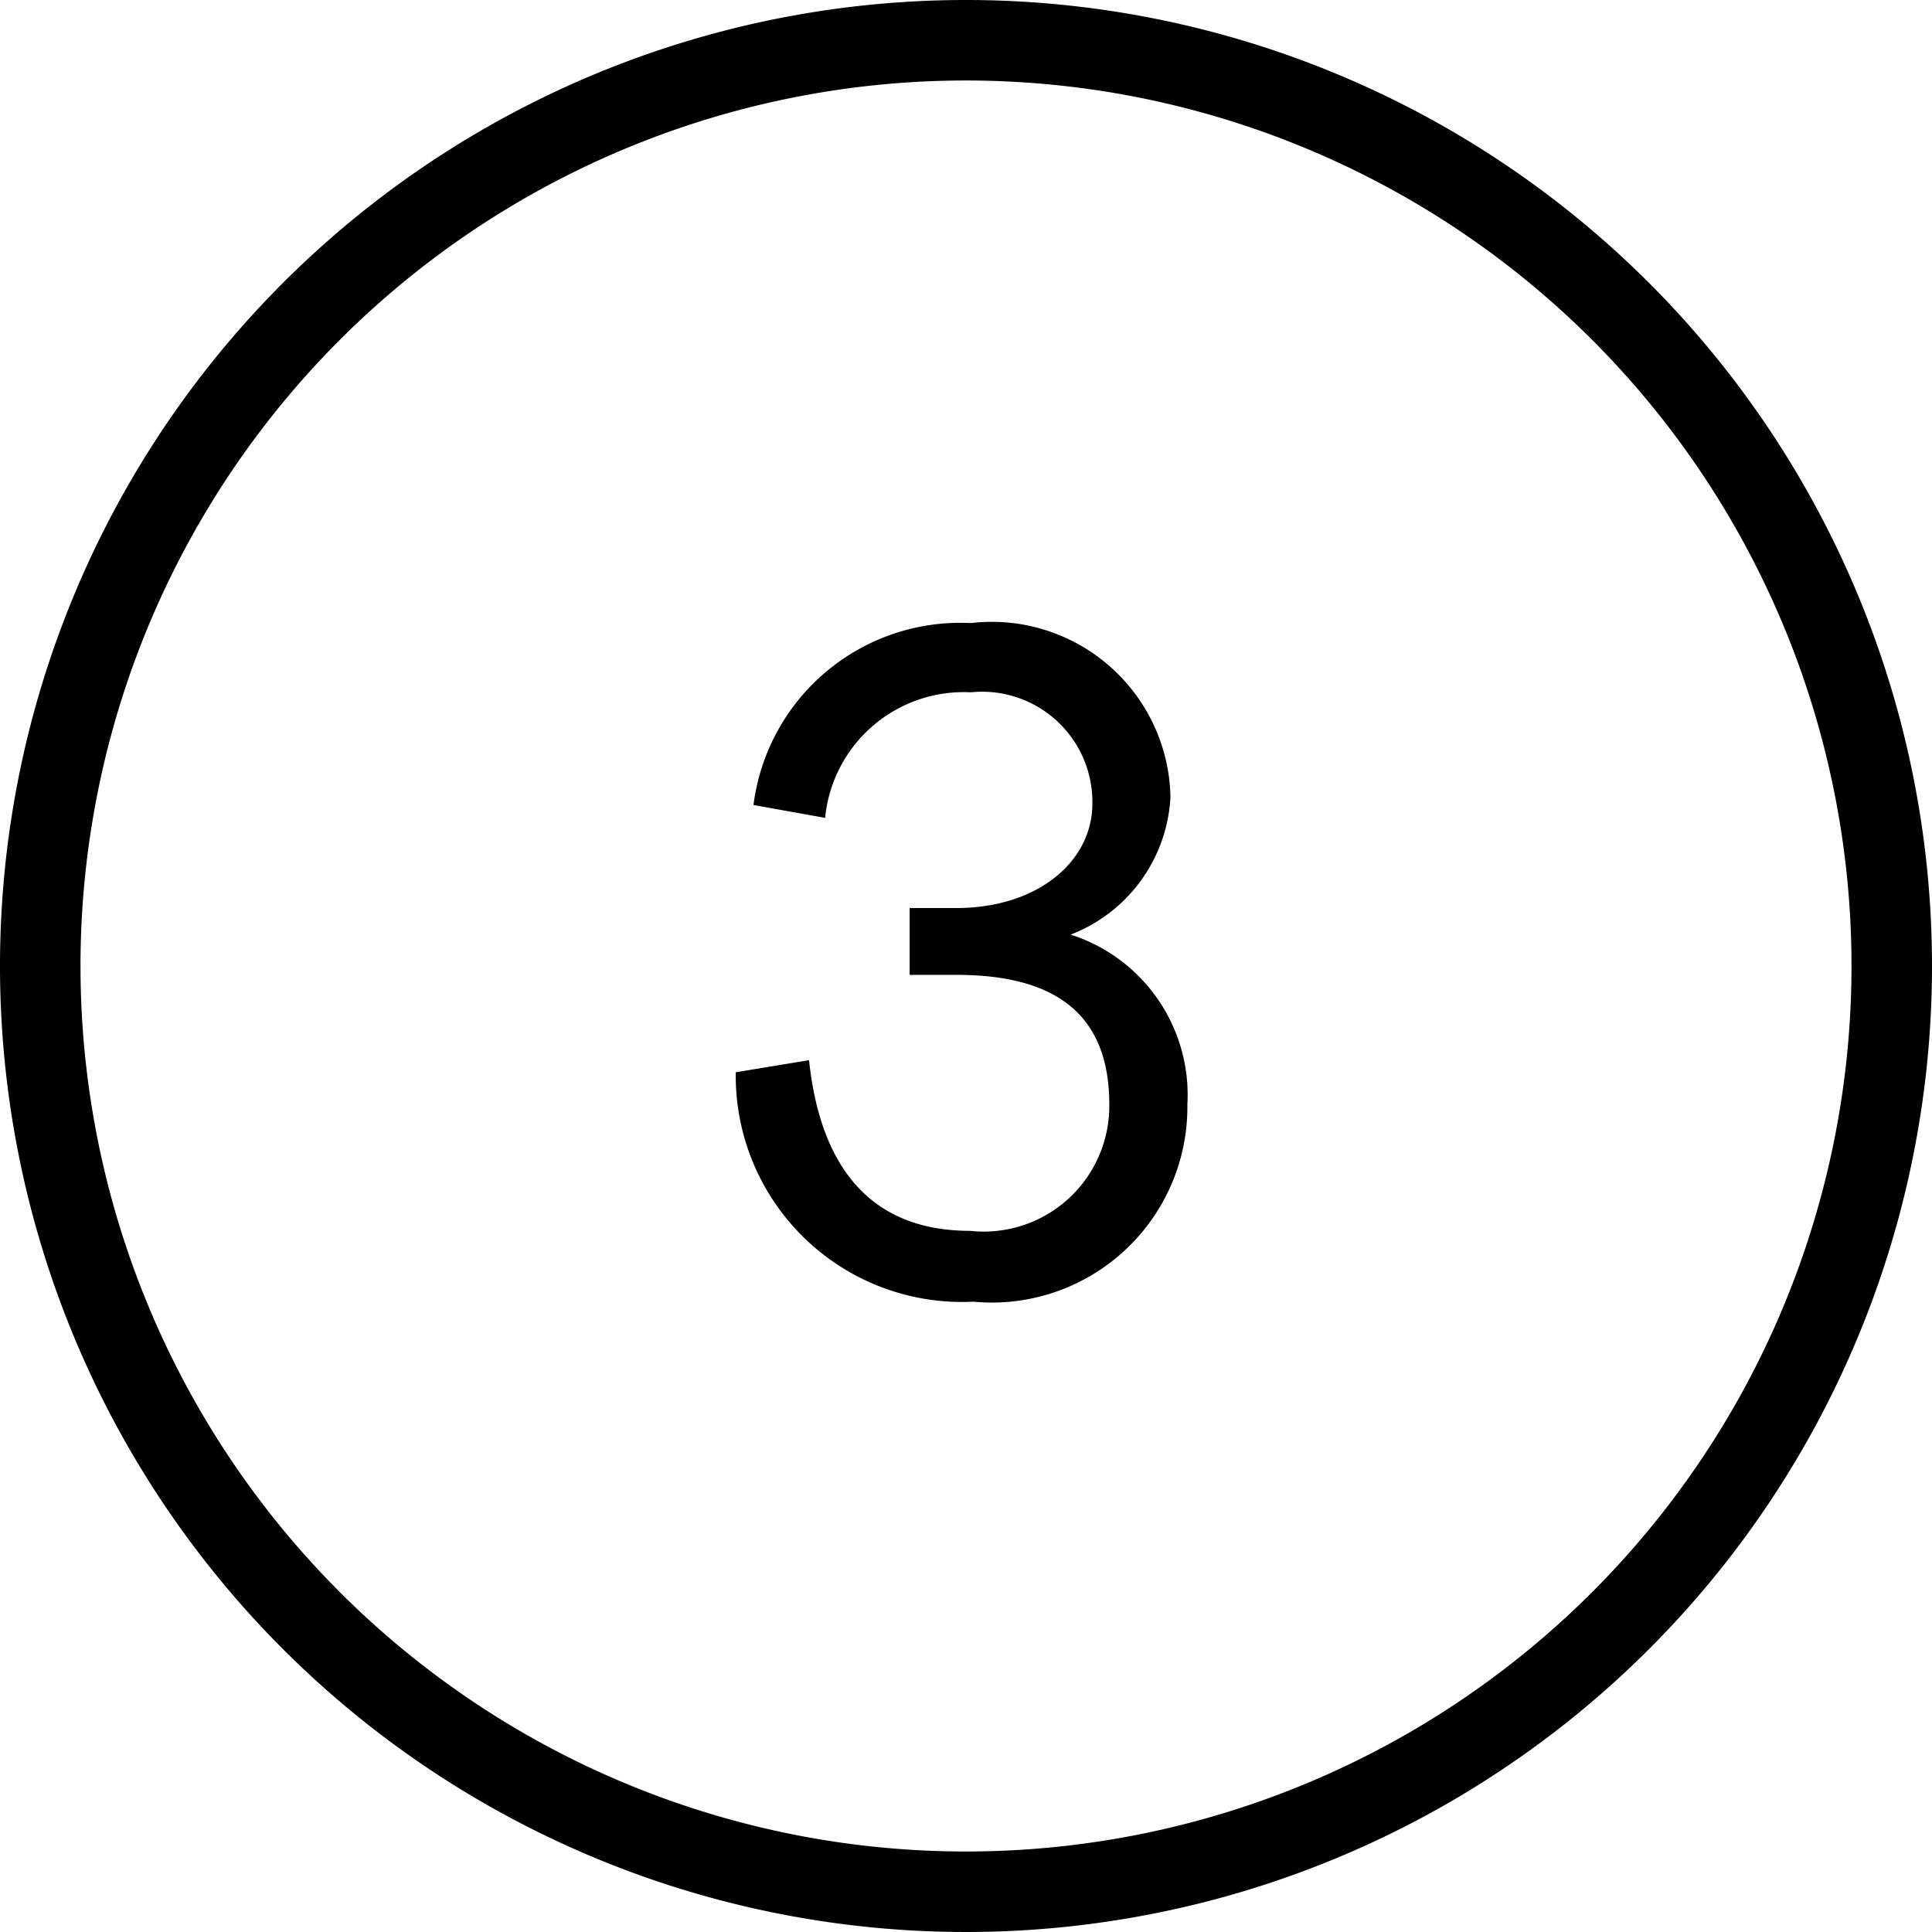 <svg xmlns="http://www.w3.org/2000/svg" width="24" height="24" viewBox="0 0 24 24"> <path d="M14.75,13.72a2.43,2.43,0,0,1-2.66,2.45,2.81,2.81,0,0,1-2.95-2.85l.91-.15c.15,1.41.83,2.12,2,2.12a1.56,1.56,0,0,0,1.73-1.57c0-1.09-.63-1.61-1.9-1.61h-.58v-.83h.58c1,0,1.69-.57,1.69-1.3A1.37,1.37,0,0,0,12.06,8.6a1.73,1.73,0,0,0-1.81,1.56L9.36,10a2.59,2.59,0,0,1,2.7-2.26A2.22,2.22,0,0,1,14.54,9.9a1.94,1.94,0,0,1-1.24,1.71v0A2.09,2.09,0,0,1,14.75,13.72ZM24,12A12,12,0,1,1,12,0,12,12,0,0,1,24,12Zm-1,0A11,11,0,1,0,12,23,11,11,0,0,0,23,12Z" fill-rule="evenodd"/></svg>